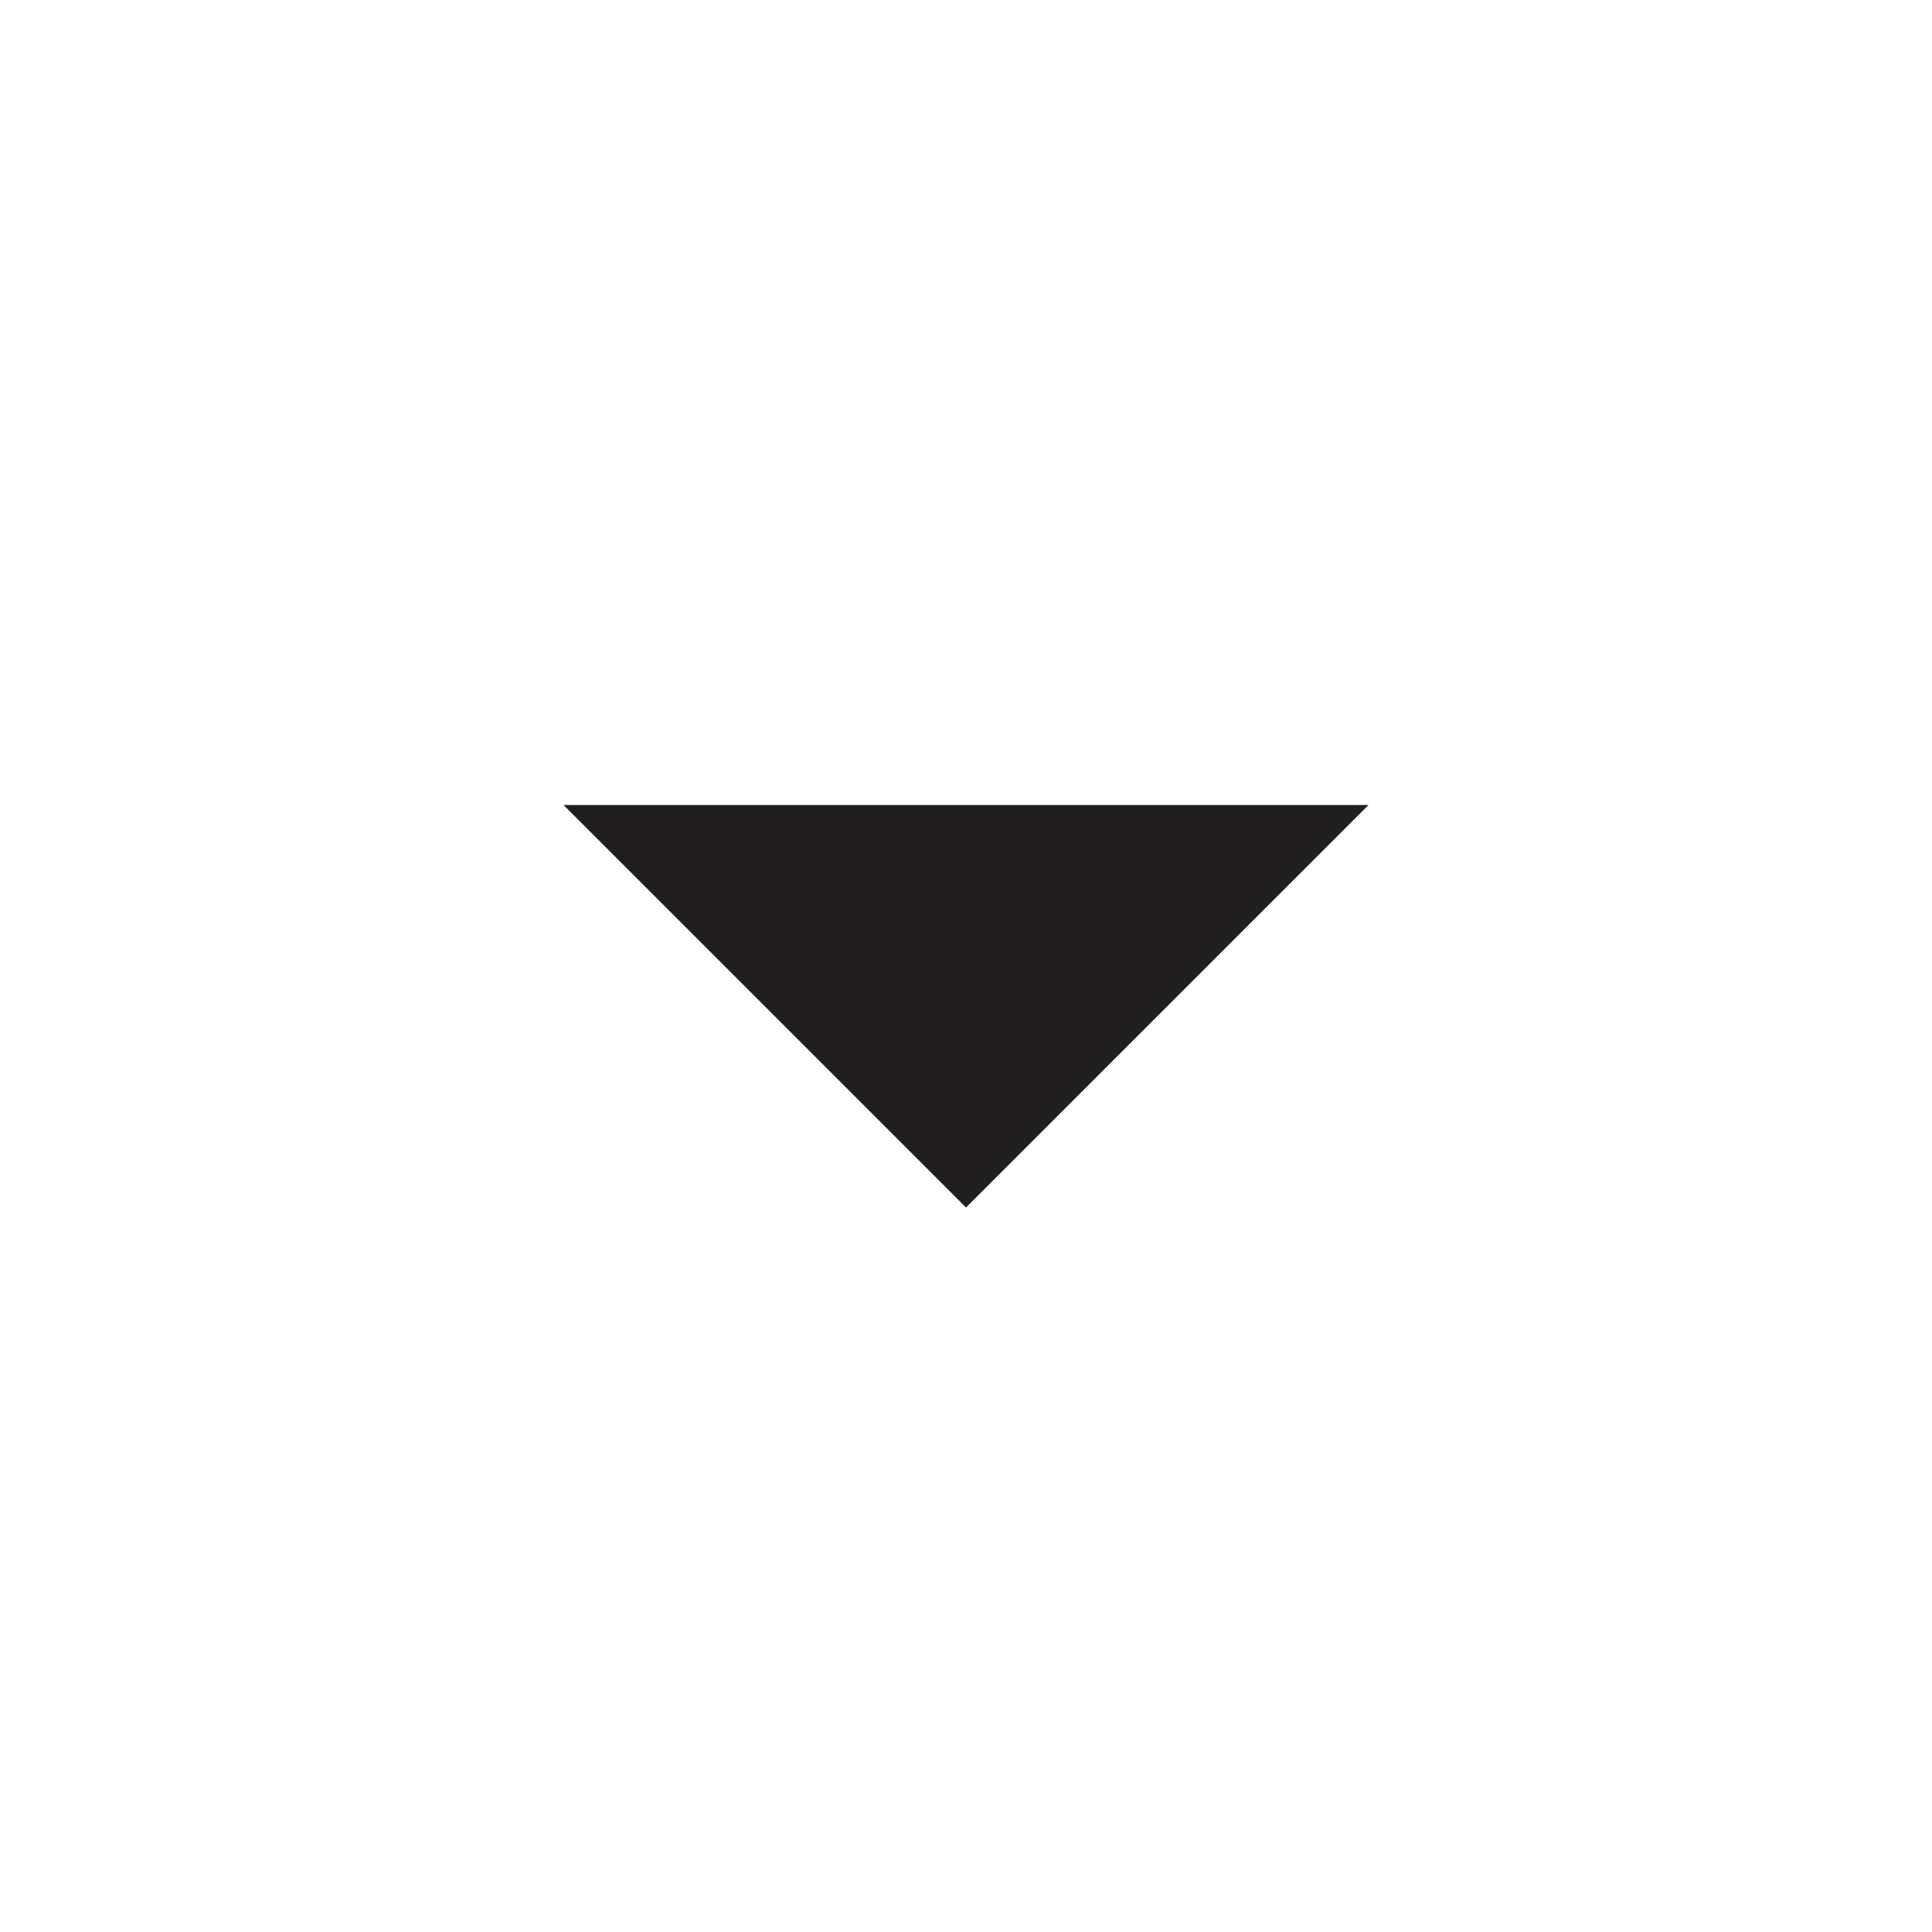 <svg width="24" height="24" viewBox="0 0 24 24" fill="none" xmlns="http://www.w3.org/2000/svg">
<g clip-path="url(#clip0_65_202)">
<path d="M7 10L12 15L17 10H7Z" fill="#201E1E"/>
</g>
<defs>
<clipPath id="clip0_65_202">
<rect width="24" height="24" fill="white"/>
</clipPath>
</defs>
</svg>
